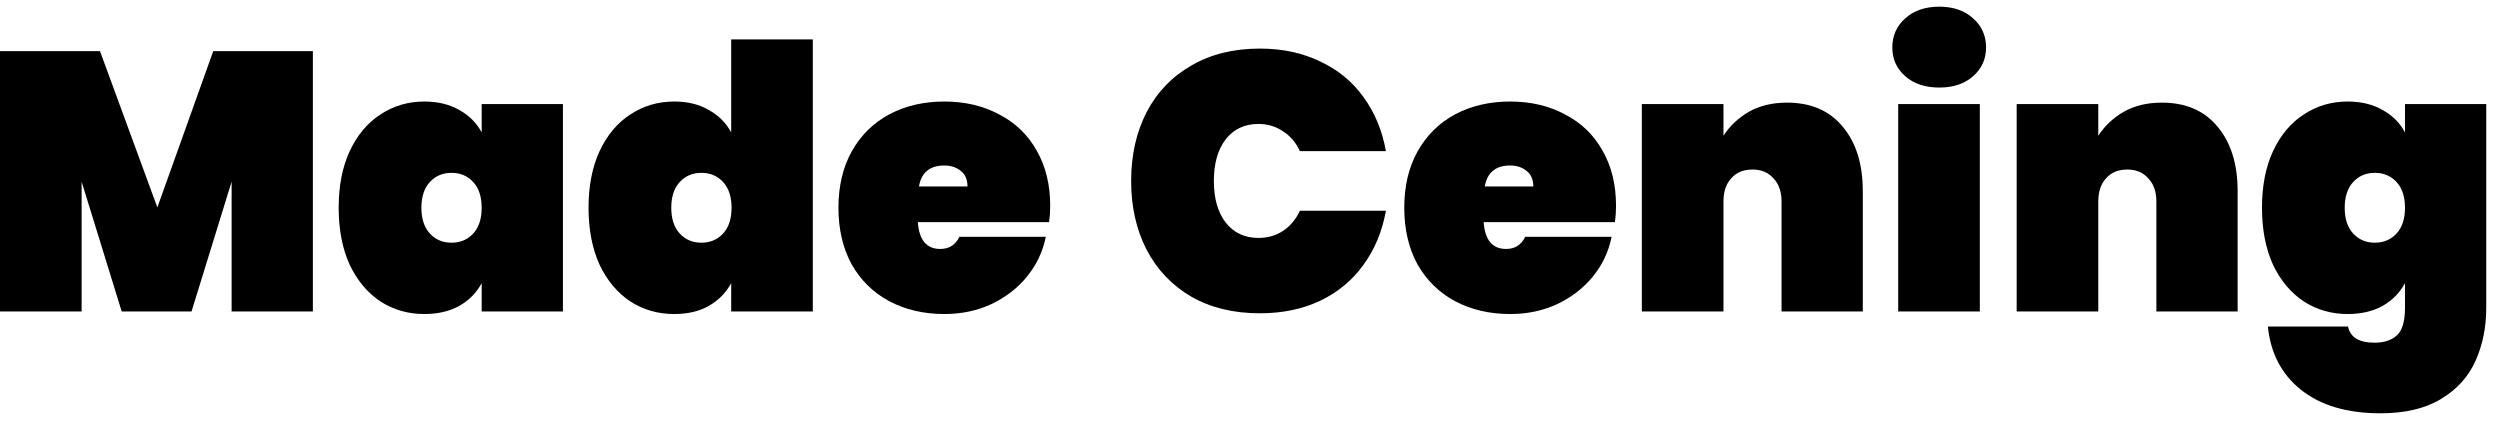 <svg width="136" height="23" viewBox="0 0 136 23" fill="none" xmlns="http://www.w3.org/2000/svg">
<path d="M127.712 5.523C128.446 5.523 129.079 5.676 129.612 5.983C130.146 6.276 130.552 6.683 130.832 7.203V5.663H135.252V16.743C135.252 17.796 135.059 18.756 134.672 19.623C134.286 20.489 133.659 21.183 132.792 21.703C131.939 22.223 130.839 22.483 129.492 22.483C127.679 22.483 126.239 22.056 125.172 21.203C124.119 20.363 123.519 19.216 123.372 17.763H127.732C127.852 18.349 128.332 18.643 129.172 18.643C129.692 18.643 130.099 18.509 130.392 18.243C130.686 17.976 130.832 17.476 130.832 16.743V15.403C130.552 15.923 130.146 16.336 129.612 16.643C129.079 16.936 128.446 17.083 127.712 17.083C126.832 17.083 126.039 16.856 125.332 16.403C124.626 15.936 124.066 15.269 123.652 14.403C123.252 13.523 123.052 12.489 123.052 11.303C123.052 10.116 123.252 9.089 123.652 8.223C124.066 7.343 124.626 6.676 125.332 6.223C126.039 5.756 126.832 5.523 127.712 5.523ZM130.832 11.303C130.832 10.703 130.679 10.236 130.372 9.903C130.066 9.569 129.672 9.403 129.192 9.403C128.712 9.403 128.319 9.569 128.012 9.903C127.706 10.236 127.552 10.703 127.552 11.303C127.552 11.903 127.706 12.369 128.012 12.703C128.319 13.036 128.712 13.203 129.192 13.203C129.672 13.203 130.066 13.036 130.372 12.703C130.679 12.369 130.832 11.903 130.832 11.303Z" fill="black"/>
<path d="M117.607 5.583C118.9 5.583 119.907 6.016 120.627 6.883C121.36 7.749 121.727 8.923 121.727 10.403V16.943H117.307V10.963C117.307 10.429 117.16 10.009 116.867 9.703C116.587 9.383 116.207 9.223 115.727 9.223C115.234 9.223 114.847 9.383 114.567 9.703C114.287 10.009 114.147 10.429 114.147 10.963V16.943H109.707V5.663H114.147V7.383C114.494 6.849 114.954 6.416 115.527 6.083C116.114 5.749 116.807 5.583 117.607 5.583Z" fill="black"/>
<path d="M105.502 4.763C104.728 4.763 104.108 4.556 103.642 4.143C103.175 3.729 102.942 3.209 102.942 2.583C102.942 1.943 103.175 1.416 103.642 1.003C104.108 0.576 104.728 0.363 105.502 0.363C106.262 0.363 106.875 0.576 107.342 1.003C107.808 1.416 108.042 1.943 108.042 2.583C108.042 3.209 107.808 3.729 107.342 4.143C106.875 4.556 106.262 4.763 105.502 4.763ZM107.702 5.663V16.943H103.262V5.663H107.702Z" fill="black"/>
<path d="M97.216 5.583C98.51 5.583 99.516 6.016 100.236 6.883C100.97 7.749 101.336 8.923 101.336 10.403V16.943H96.916V10.963C96.916 10.429 96.77 10.009 96.476 9.703C96.196 9.383 95.816 9.223 95.336 9.223C94.843 9.223 94.456 9.383 94.176 9.703C93.896 10.009 93.756 10.429 93.756 10.963V16.943H89.316V5.663H93.756V7.383C94.103 6.849 94.563 6.416 95.136 6.083C95.723 5.749 96.416 5.583 97.216 5.583Z" fill="black"/>
<path d="M87.912 11.203C87.912 11.509 87.892 11.803 87.852 12.083H80.712C80.779 13.056 81.186 13.543 81.932 13.543C82.412 13.543 82.759 13.323 82.972 12.883H87.672C87.512 13.683 87.172 14.403 86.652 15.043C86.145 15.669 85.499 16.169 84.712 16.543C83.939 16.903 83.085 17.083 82.152 17.083C81.032 17.083 80.032 16.849 79.152 16.383C78.285 15.916 77.606 15.249 77.112 14.383C76.632 13.503 76.392 12.476 76.392 11.303C76.392 10.129 76.632 9.109 77.112 8.243C77.606 7.363 78.285 6.689 79.152 6.223C80.032 5.756 81.032 5.523 82.152 5.523C83.272 5.523 84.266 5.756 85.132 6.223C86.012 6.676 86.692 7.329 87.172 8.183C87.665 9.036 87.912 10.043 87.912 11.203ZM83.412 10.143C83.412 9.769 83.292 9.489 83.052 9.303C82.812 9.103 82.512 9.003 82.152 9.003C81.365 9.003 80.906 9.383 80.772 10.143H83.412Z" fill="black"/>
<path d="M61.534 9.843C61.534 8.443 61.814 7.196 62.374 6.103C62.947 5.009 63.76 4.163 64.814 3.563C65.867 2.949 67.107 2.643 68.534 2.643C69.76 2.643 70.854 2.876 71.814 3.343C72.787 3.796 73.574 4.443 74.174 5.283C74.787 6.123 75.194 7.103 75.394 8.223H70.714C70.5 7.756 70.194 7.396 69.794 7.143C69.407 6.876 68.96 6.743 68.454 6.743C67.707 6.743 67.114 7.023 66.674 7.583C66.247 8.143 66.034 8.896 66.034 9.843C66.034 10.79 66.247 11.543 66.674 12.103C67.114 12.663 67.707 12.943 68.454 12.943C68.96 12.943 69.407 12.816 69.794 12.563C70.194 12.296 70.5 11.93 70.714 11.463H75.394C75.194 12.583 74.787 13.563 74.174 14.403C73.574 15.243 72.787 15.896 71.814 16.363C70.854 16.816 69.76 17.043 68.534 17.043C67.107 17.043 65.867 16.743 64.814 16.143C63.76 15.53 62.947 14.676 62.374 13.583C61.814 12.489 61.534 11.243 61.534 9.843Z" fill="black"/>
<path d="M57.131 11.203C57.131 11.509 57.111 11.803 57.071 12.083H49.931C49.998 13.056 50.404 13.543 51.151 13.543C51.631 13.543 51.978 13.323 52.191 12.883H56.891C56.731 13.683 56.391 14.403 55.871 15.043C55.364 15.669 54.718 16.169 53.931 16.543C53.158 16.903 52.304 17.083 51.371 17.083C50.251 17.083 49.251 16.849 48.371 16.383C47.504 15.916 46.824 15.249 46.331 14.383C45.851 13.503 45.611 12.476 45.611 11.303C45.611 10.129 45.851 9.109 46.331 8.243C46.824 7.363 47.504 6.689 48.371 6.223C49.251 5.756 50.251 5.523 51.371 5.523C52.491 5.523 53.484 5.756 54.351 6.223C55.231 6.676 55.911 7.329 56.391 8.183C56.884 9.036 57.131 10.043 57.131 11.203ZM52.631 10.143C52.631 9.769 52.511 9.489 52.271 9.303C52.031 9.103 51.731 9.003 51.371 9.003C50.584 9.003 50.124 9.383 49.991 10.143H52.631Z" fill="black"/>
<path d="M32.017 11.303C32.017 10.116 32.217 9.089 32.617 8.223C33.031 7.343 33.59 6.676 34.297 6.223C35.004 5.756 35.797 5.523 36.677 5.523C37.41 5.523 38.037 5.676 38.557 5.983C39.09 6.276 39.497 6.683 39.777 7.203V2.143H44.217V16.943H39.777V15.403C39.497 15.923 39.09 16.336 38.557 16.643C38.037 16.936 37.41 17.083 36.677 17.083C35.797 17.083 35.004 16.856 34.297 16.403C33.59 15.936 33.031 15.27 32.617 14.403C32.217 13.523 32.017 12.489 32.017 11.303ZM39.797 11.303C39.797 10.703 39.644 10.236 39.337 9.903C39.031 9.569 38.637 9.403 38.157 9.403C37.677 9.403 37.284 9.569 36.977 9.903C36.67 10.236 36.517 10.703 36.517 11.303C36.517 11.903 36.67 12.37 36.977 12.703C37.284 13.036 37.677 13.203 38.157 13.203C38.637 13.203 39.031 13.036 39.337 12.703C39.644 12.37 39.797 11.903 39.797 11.303Z" fill="black"/>
<path d="M18.424 11.303C18.424 10.116 18.623 9.089 19.023 8.223C19.437 7.343 19.997 6.676 20.703 6.223C21.41 5.756 22.203 5.523 23.084 5.523C23.817 5.523 24.45 5.676 24.983 5.983C25.517 6.276 25.924 6.683 26.203 7.203V5.663H30.623V16.943H26.203V15.403C25.924 15.923 25.517 16.336 24.983 16.643C24.45 16.936 23.817 17.083 23.084 17.083C22.203 17.083 21.41 16.856 20.703 16.403C19.997 15.936 19.437 15.269 19.023 14.403C18.623 13.523 18.424 12.489 18.424 11.303ZM26.203 11.303C26.203 10.703 26.05 10.236 25.744 9.903C25.437 9.569 25.044 9.403 24.564 9.403C24.084 9.403 23.69 9.569 23.384 9.903C23.077 10.236 22.924 10.703 22.924 11.303C22.924 11.903 23.077 12.369 23.384 12.703C23.69 13.036 24.084 13.203 24.564 13.203C25.044 13.203 25.437 13.036 25.744 12.703C26.05 12.369 26.203 11.903 26.203 11.303Z" fill="black"/>
<path d="M17.02 2.783V16.943H12.6V9.883L10.42 16.943H6.62L4.44 9.883V16.943H0V2.783H5.44L8.56 11.283L11.6 2.783H17.02Z" fill="black"/>
</svg>
